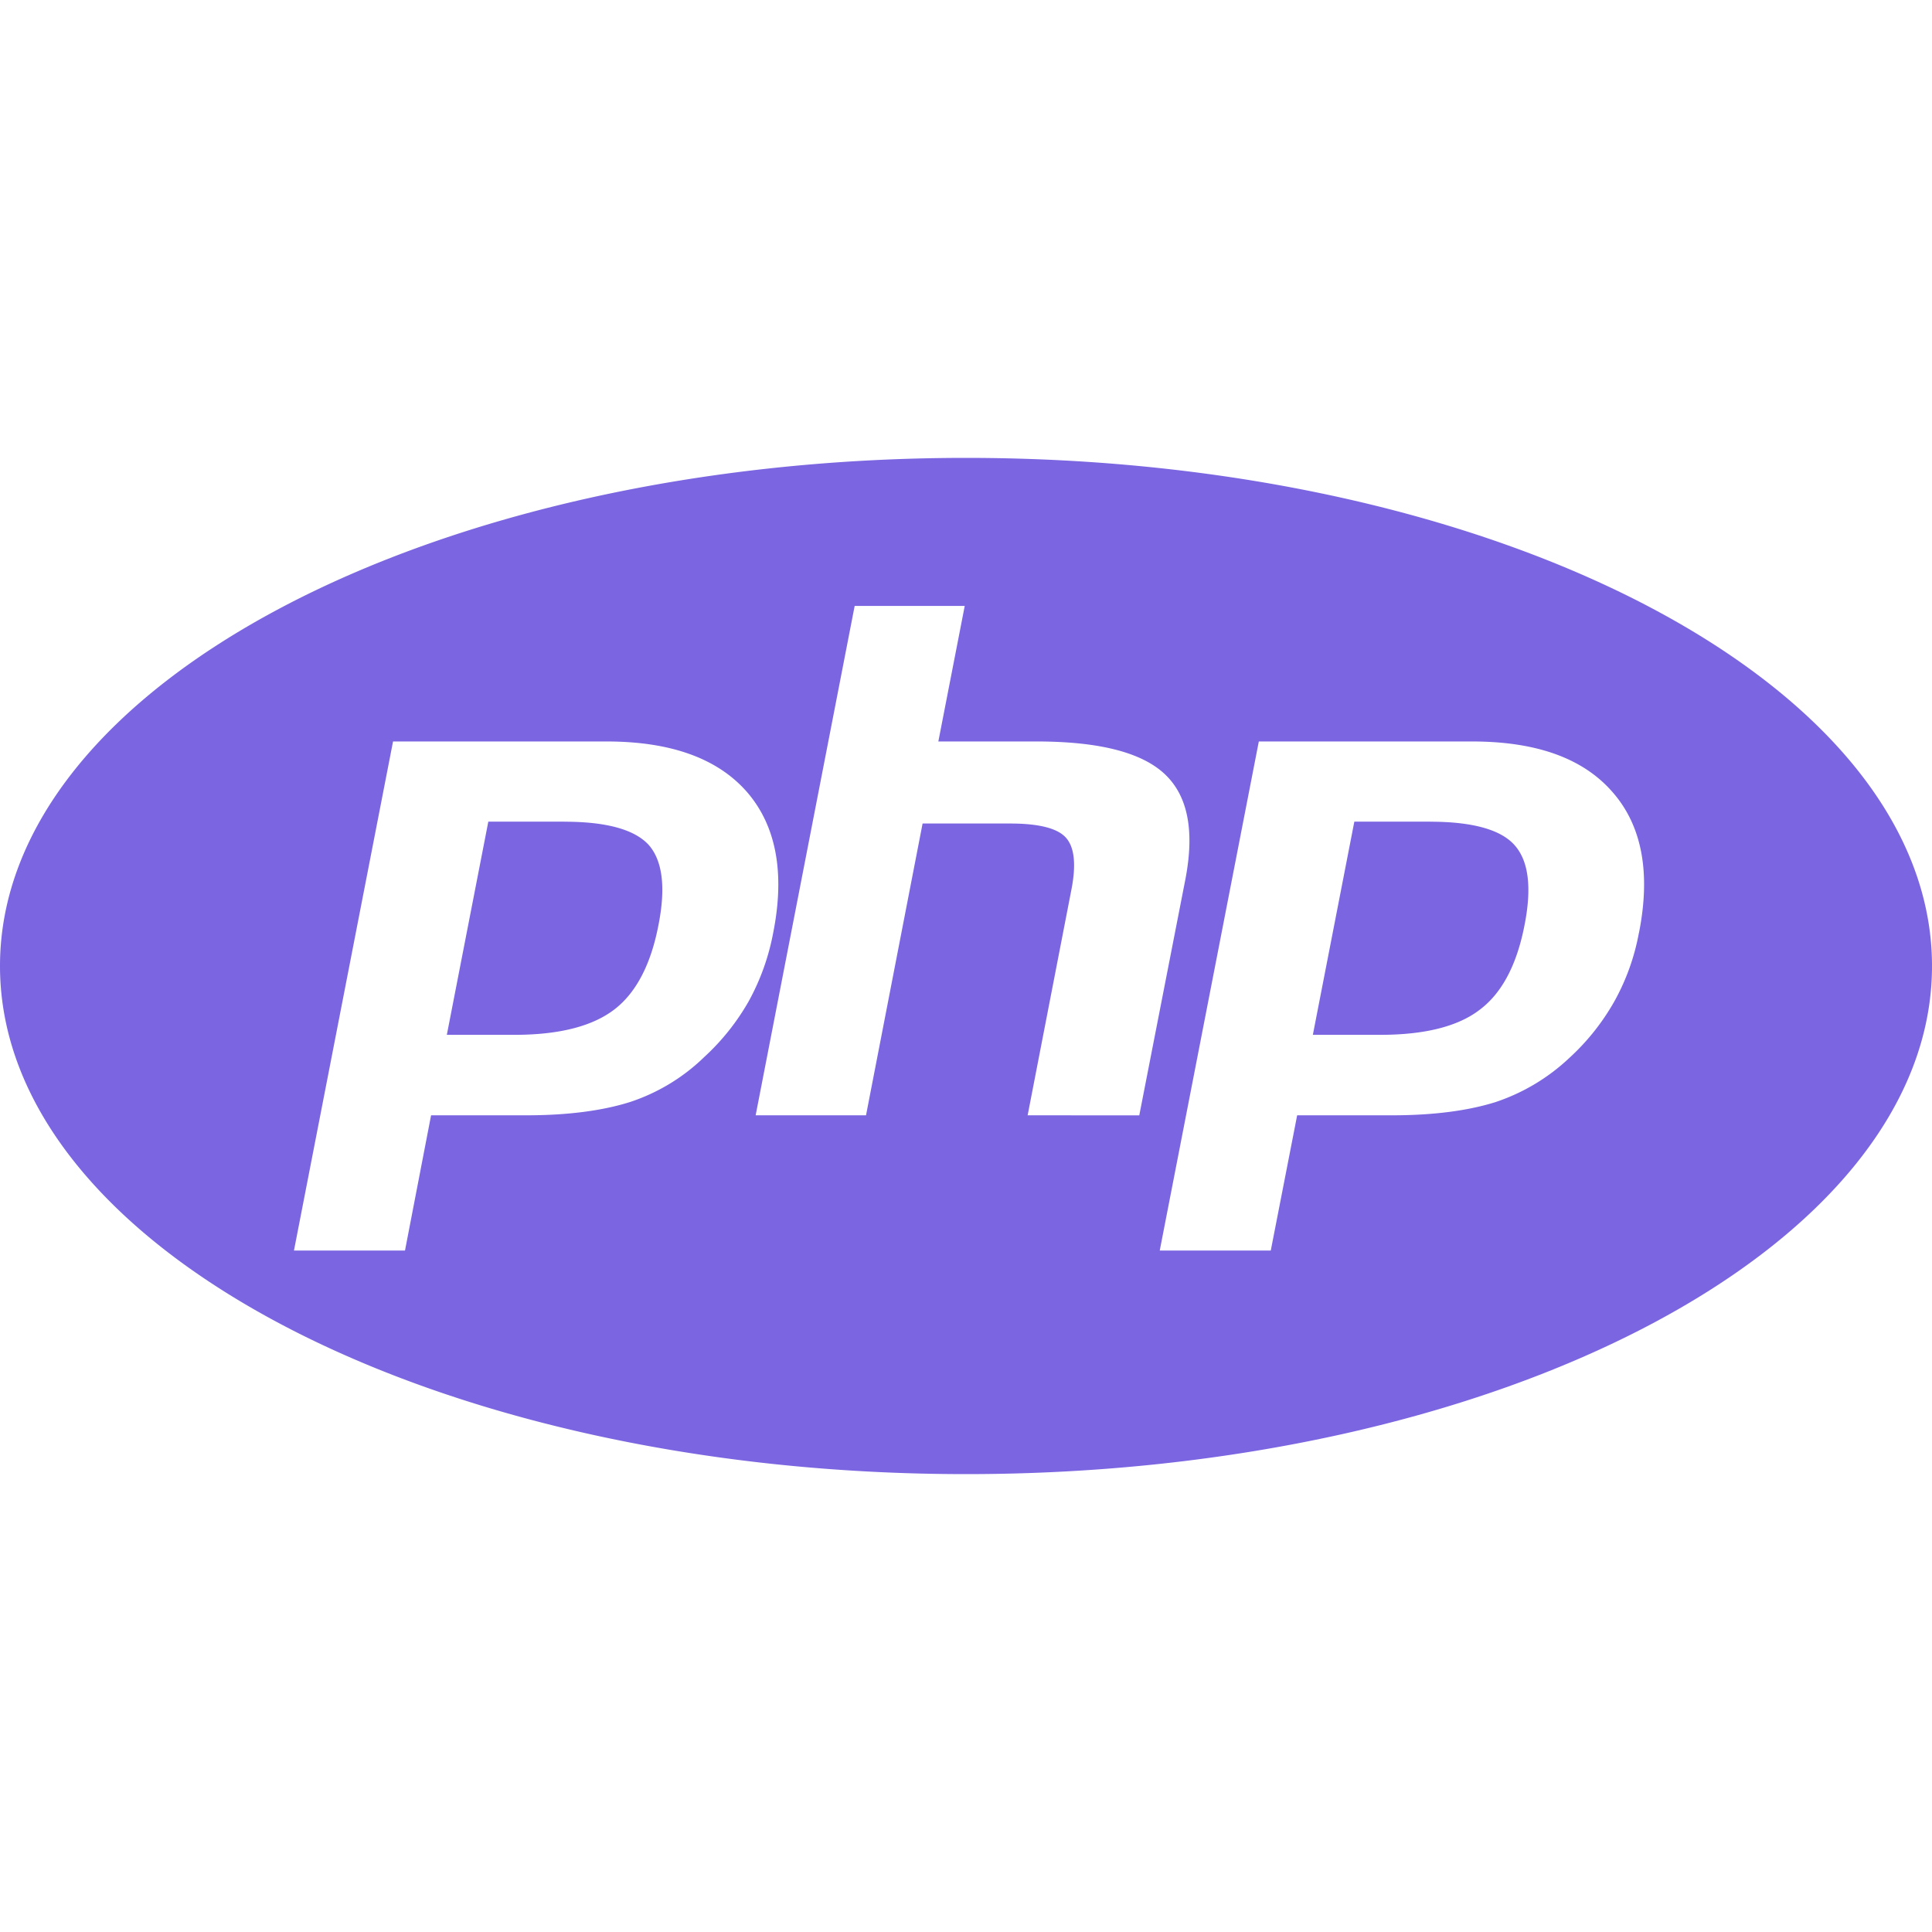 <svg xmlns="http://www.w3.org/2000/svg" width="128" height="128" viewBox="0 0 32 32"><path fill="#7b65e1" d="M9.349 13.609H8.088l-.687 3.531h1.12q1.108 0 1.656-.421c.359-.276.604-.745.729-1.396c.124-.625.067-1.068-.161-1.328q-.351-.384-1.396-.385zM16 7.584C7.161 7.584 0 11.355 0 16s7.161 8.416 16 8.416S32 20.645 32 16s-7.161-8.416-16-8.416m-4.349 9.937a3.2 3.2 0 0 1-1.219.733c-.448.141-1.02.219-1.713.219H7.14l-.432 2.24H4.869l1.641-8.432h3.531q1.595-.001 2.328.833c.485.557.636 1.339.437 2.339a3.8 3.8 0 0 1-.405 1.131a3.8 3.8 0 0 1-.751.937zm5.37.952l.724-3.733q.125-.634-.095-.871q-.212-.228-.916-.229h-1.453l-.937 4.833h-1.828l1.64-8.437h1.823l-.437 2.245h1.625c1.027 0 1.729.177 2.115.531c.391.36.505.937.355 1.735l-.767 3.927zm10.124-3.02a3.7 3.7 0 0 1-.405 1.131a3.8 3.8 0 0 1-.745.937a3.3 3.3 0 0 1-1.224.733c-.448.141-1.021.219-1.713.219h-1.573l-.437 2.24h-1.839l1.641-8.432h3.531c1.063 0 1.839.276 2.328.839c.485.552.636 1.333.437 2.333zm-3.457-1.844h-1.256l-.687 3.531h1.115q1.116 0 1.656-.421c.364-.276.609-.745.735-1.396q.185-.938-.168-1.328c-.228-.255-.697-.385-1.395-.385z"/></svg>